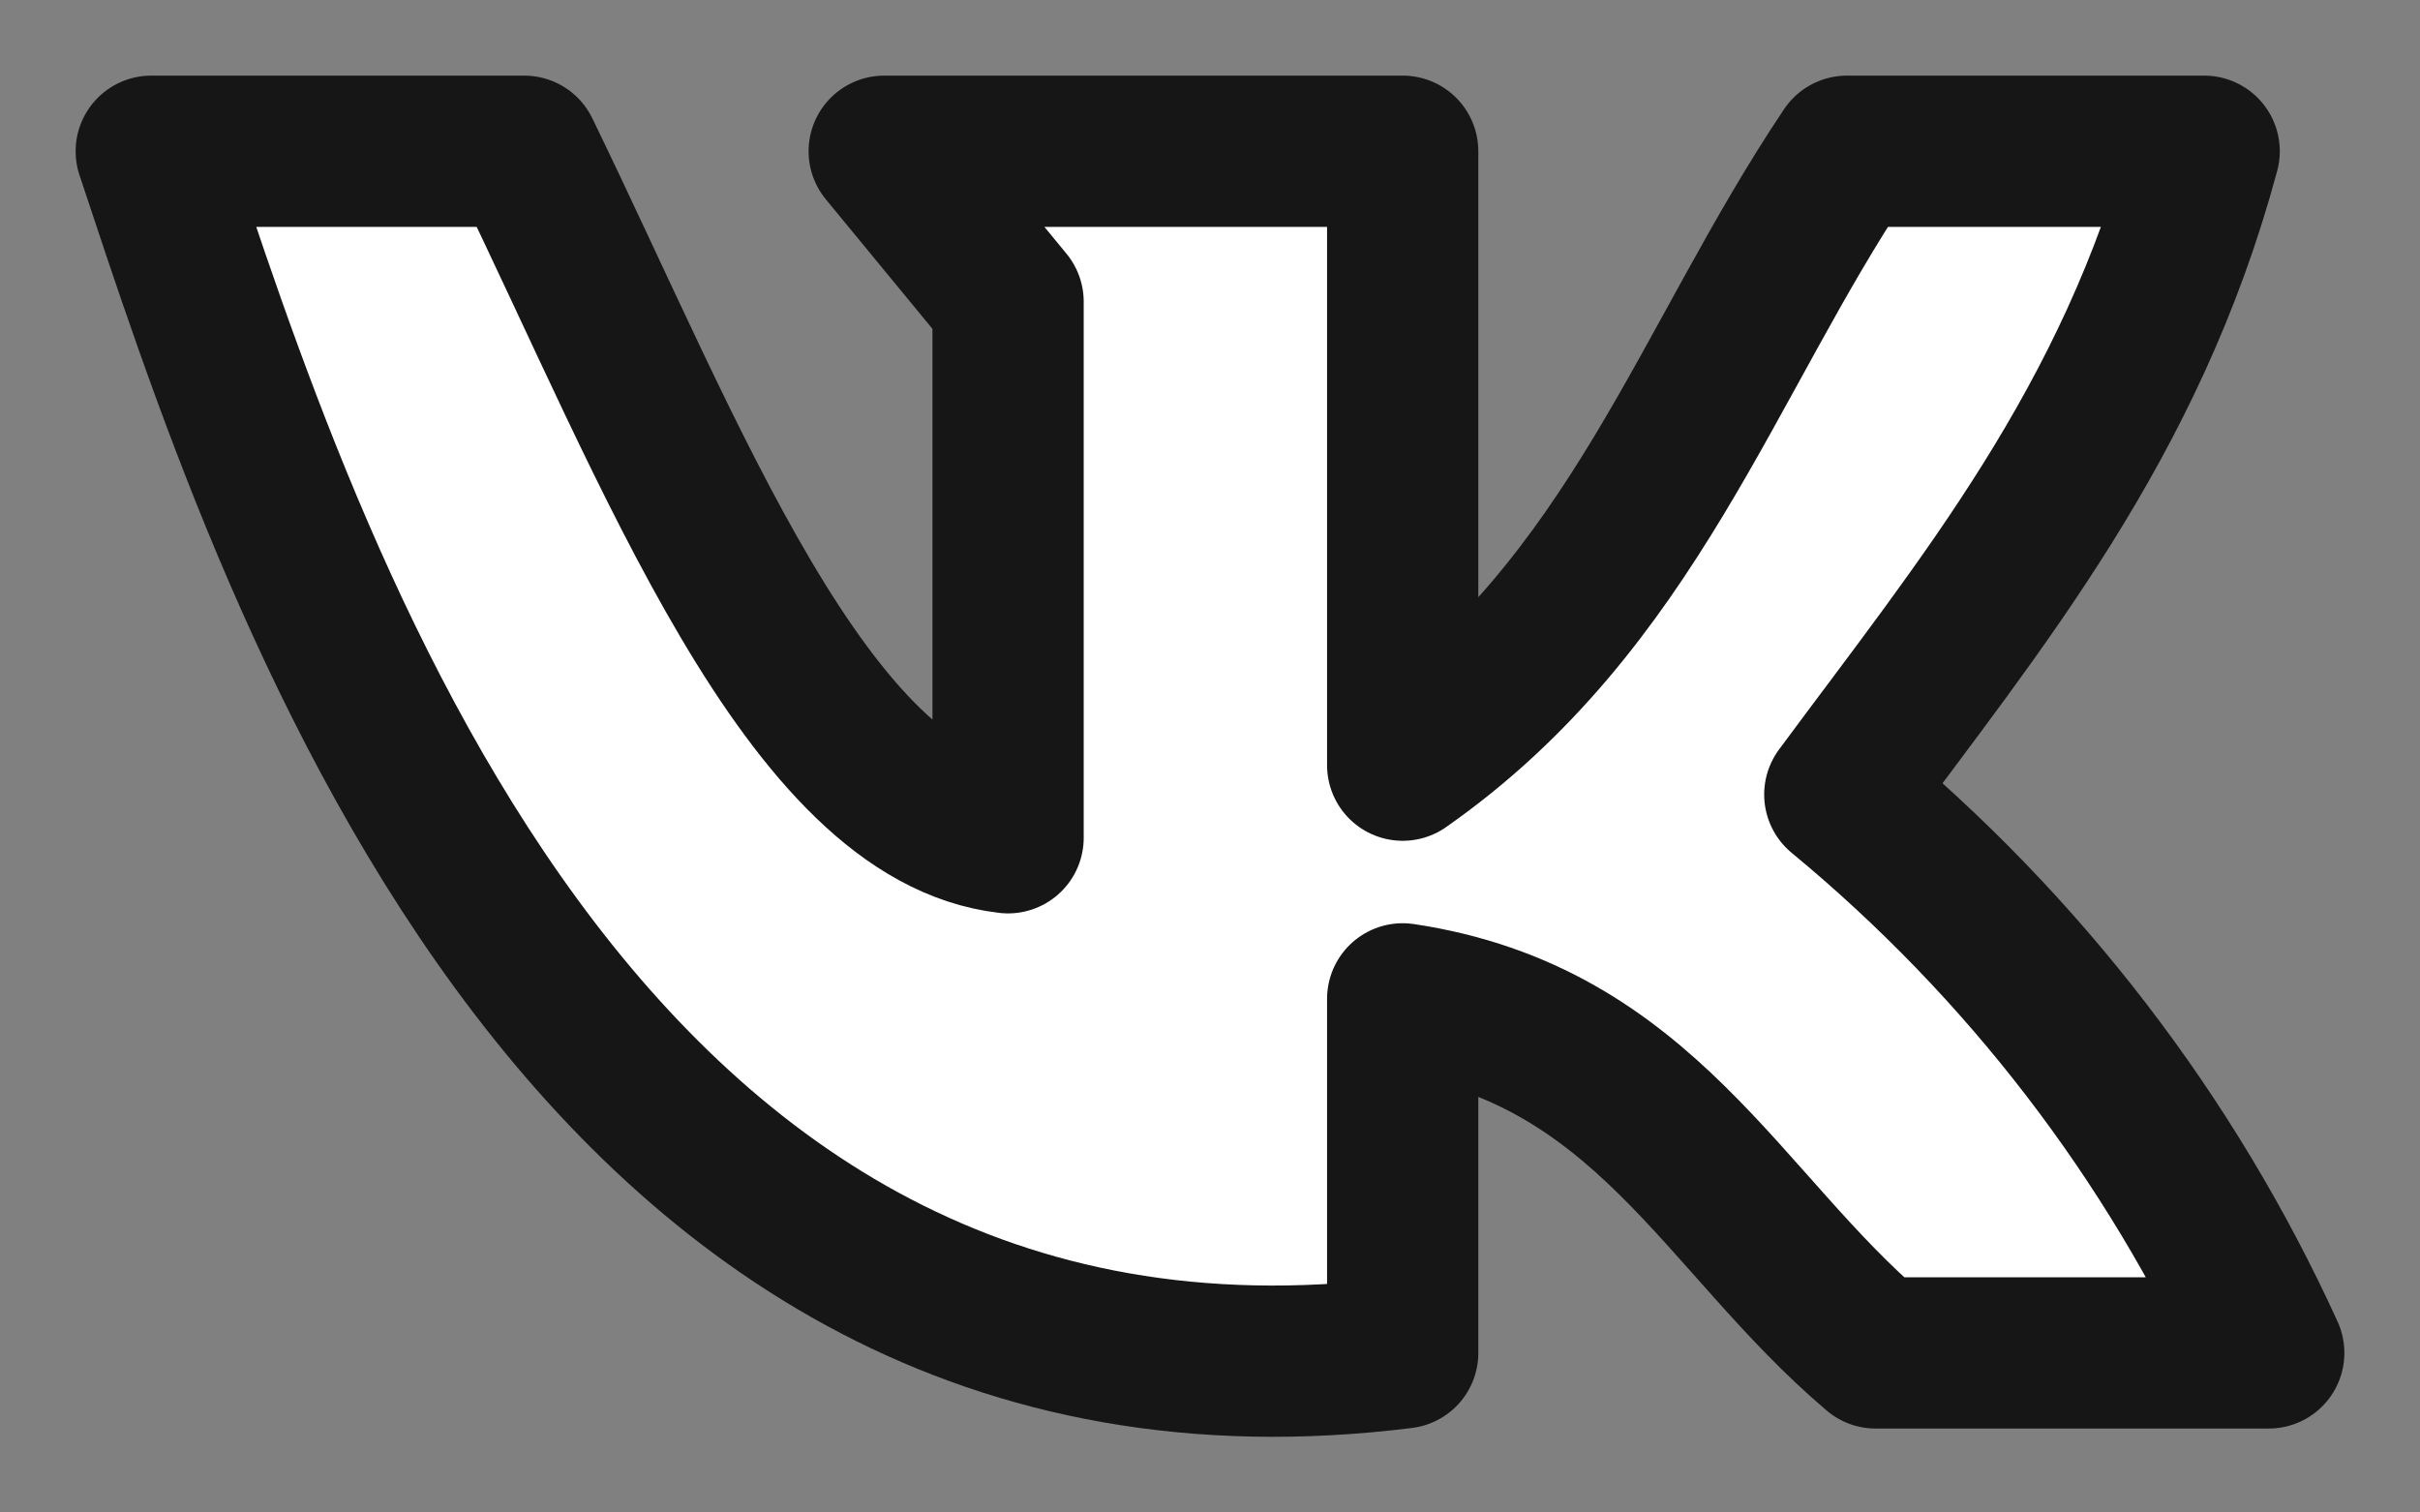 <svg width="16" height="10" viewBox="0 0 16 10" fill="none" xmlns="http://www.w3.org/2000/svg">
<rect x="0" y="0" width="16" height="10" fill="#808080" stroke="none"/>
<path d="M9.274 8.945V6.604C10.875 6.844 11.382 8.081 12.401 8.945H15C14.35 7.52 13.381 6.258 12.164 5.253C13.097 3.991 14.088 2.802 14.573 1H12.211C11.285 2.379 10.796 3.994 9.274 5.059V1H5.846L6.665 1.995V5.539C5.336 5.387 4.439 3 3.466 1H1C1.897 3.701 3.786 9.63 9.274 8.945Z" fill="white" stroke="#161616" stroke-linecap="round" stroke-linejoin="round"/>
</svg>
